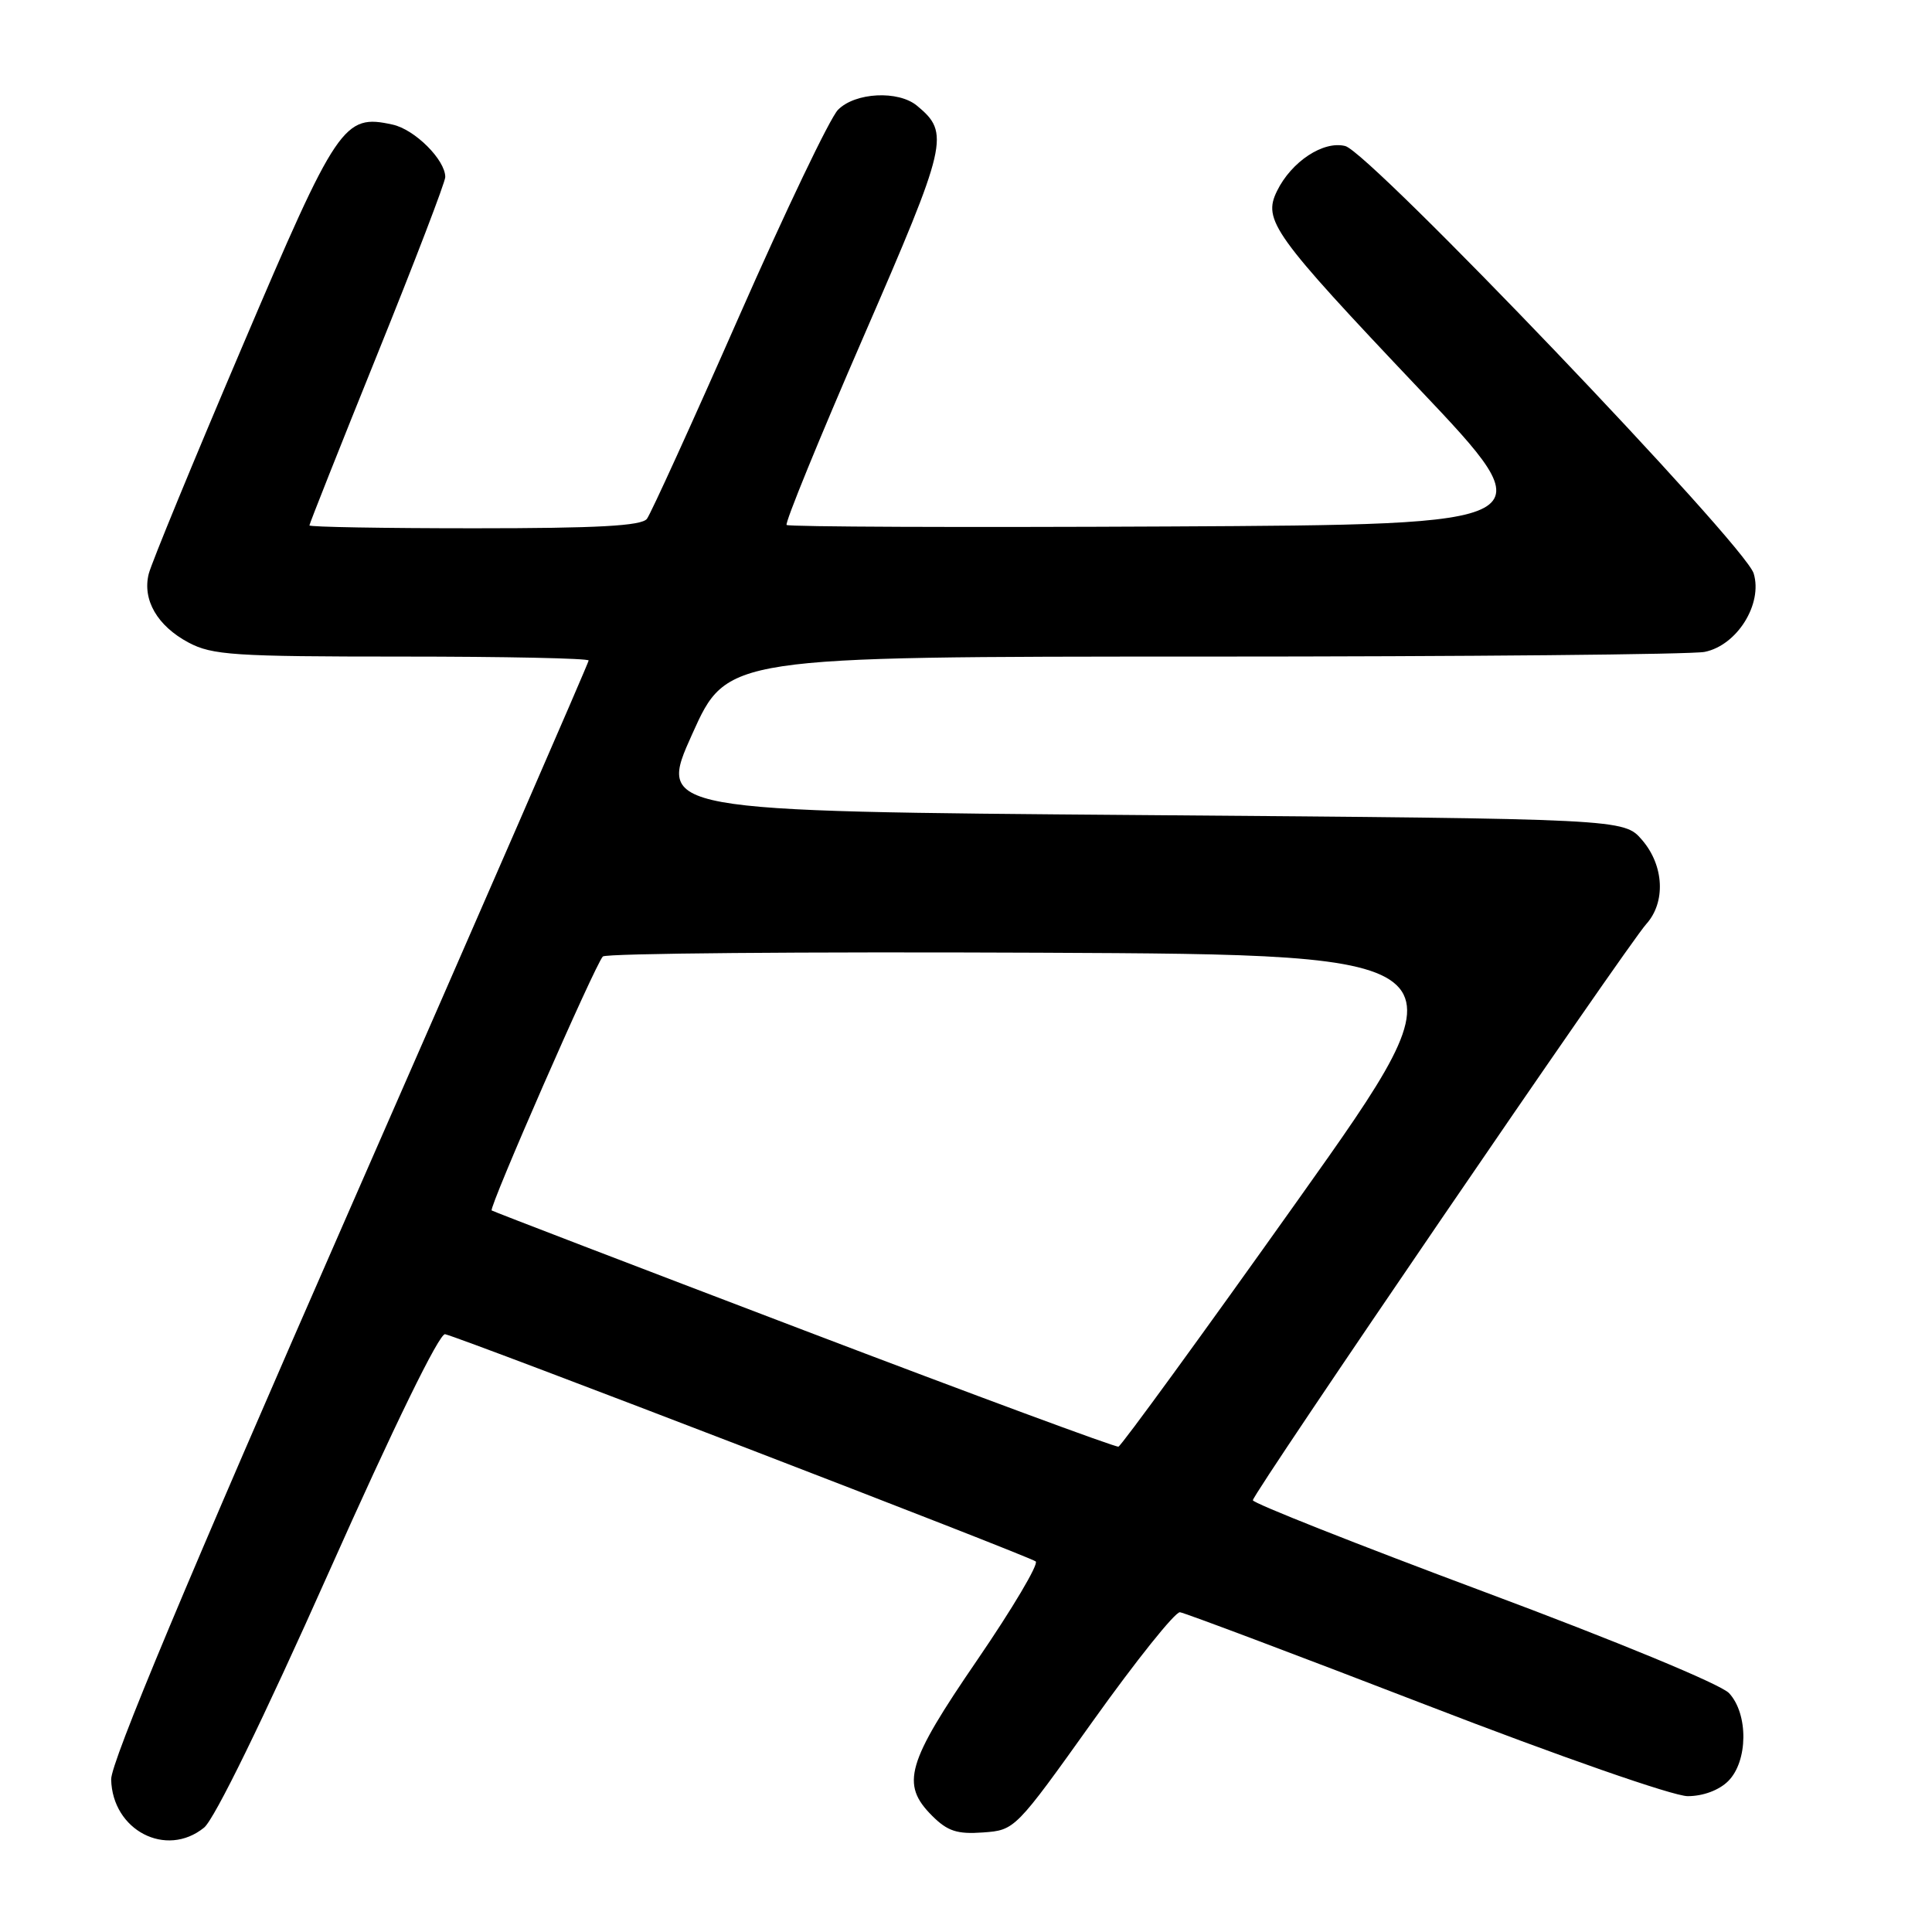 <?xml version="1.0" encoding="UTF-8" standalone="no"?>
<!DOCTYPE svg PUBLIC "-//W3C//DTD SVG 1.1//EN" "http://www.w3.org/Graphics/SVG/1.1/DTD/svg11.dtd" >
<svg xmlns="http://www.w3.org/2000/svg" xmlns:xlink="http://www.w3.org/1999/xlink" version="1.1" viewBox="0 0 256 256">
 <g >
 <path fill="currentColor"
d=" M 27.04 242.17 C 28.42 241.05 34.88 227.82 43.53 208.42 C 52.22 188.92 58.23 176.61 58.98 176.79 C 61.45 177.36 136.52 206.25 137.24 206.90 C 137.64 207.27 134.15 213.15 129.49 219.96 C 120.12 233.64 119.32 236.41 123.51 240.60 C 125.55 242.64 126.83 243.06 130.26 242.81 C 134.49 242.50 134.53 242.46 144.85 228.00 C 150.54 220.03 155.72 213.56 156.35 213.63 C 156.98 213.71 171.62 219.22 188.88 225.88 C 206.71 232.77 221.72 238.00 223.63 238.00 C 225.67 238.00 227.79 237.21 229.00 236.00 C 231.63 233.37 231.68 227.11 229.11 224.35 C 228.02 223.18 214.29 217.50 196.62 210.91 C 179.80 204.63 166.02 199.18 166.01 198.79 C 166.00 197.90 215.58 125.28 218.14 122.44 C 220.74 119.55 220.50 114.69 217.59 111.31 C 215.17 108.50 215.17 108.50 151.14 108.00 C 87.11 107.50 87.11 107.50 91.73 97.25 C 96.34 87.00 96.34 87.00 159.54 87.00 C 194.31 87.00 224.15 86.72 225.87 86.38 C 230.17 85.52 233.60 80.02 232.37 75.98 C 231.22 72.18 181.51 20.17 178.25 19.35 C 175.35 18.62 171.12 21.41 169.21 25.31 C 167.31 29.19 168.65 31.06 188.01 51.50 C 205.07 69.50 205.07 69.50 154.88 69.76 C 127.27 69.90 104.48 69.81 104.23 69.56 C 103.98 69.31 108.56 58.10 114.40 44.66 C 125.59 18.91 125.89 17.64 121.51 14.01 C 119.03 11.95 113.31 12.24 111.04 14.55 C 109.98 15.62 104.07 27.98 97.90 42.00 C 91.73 56.02 86.24 68.06 85.72 68.75 C 85.00 69.68 79.20 70.00 62.88 70.00 C 50.84 70.00 41.00 69.83 41.00 69.62 C 41.00 69.41 45.05 59.20 50.00 46.94 C 54.95 34.69 59.00 24.12 59.00 23.46 C 59.00 21.18 54.96 17.15 52.02 16.51 C 45.54 15.08 44.71 16.31 32.06 46.02 C 25.61 61.15 20.05 74.66 19.71 76.03 C 18.84 79.48 20.85 82.94 24.98 85.14 C 28.11 86.81 31.02 87.00 53.23 87.00 C 66.86 87.00 78.00 87.23 78.00 87.52 C 78.00 87.80 63.75 120.54 46.33 160.27 C 24.85 209.26 14.68 233.55 14.73 235.78 C 14.88 242.53 22.02 246.24 27.04 242.17 Z  M 106.50 176.26 C 83.95 167.67 65.34 160.53 65.15 160.39 C 64.73 160.08 78.86 127.79 79.88 126.74 C 80.28 126.32 106.37 126.10 137.85 126.24 C 195.09 126.50 195.09 126.50 171.99 159.00 C 159.29 176.88 148.58 191.58 148.20 191.69 C 147.81 191.79 129.05 184.85 106.50 176.26 Z "/>
</g>
</svg>